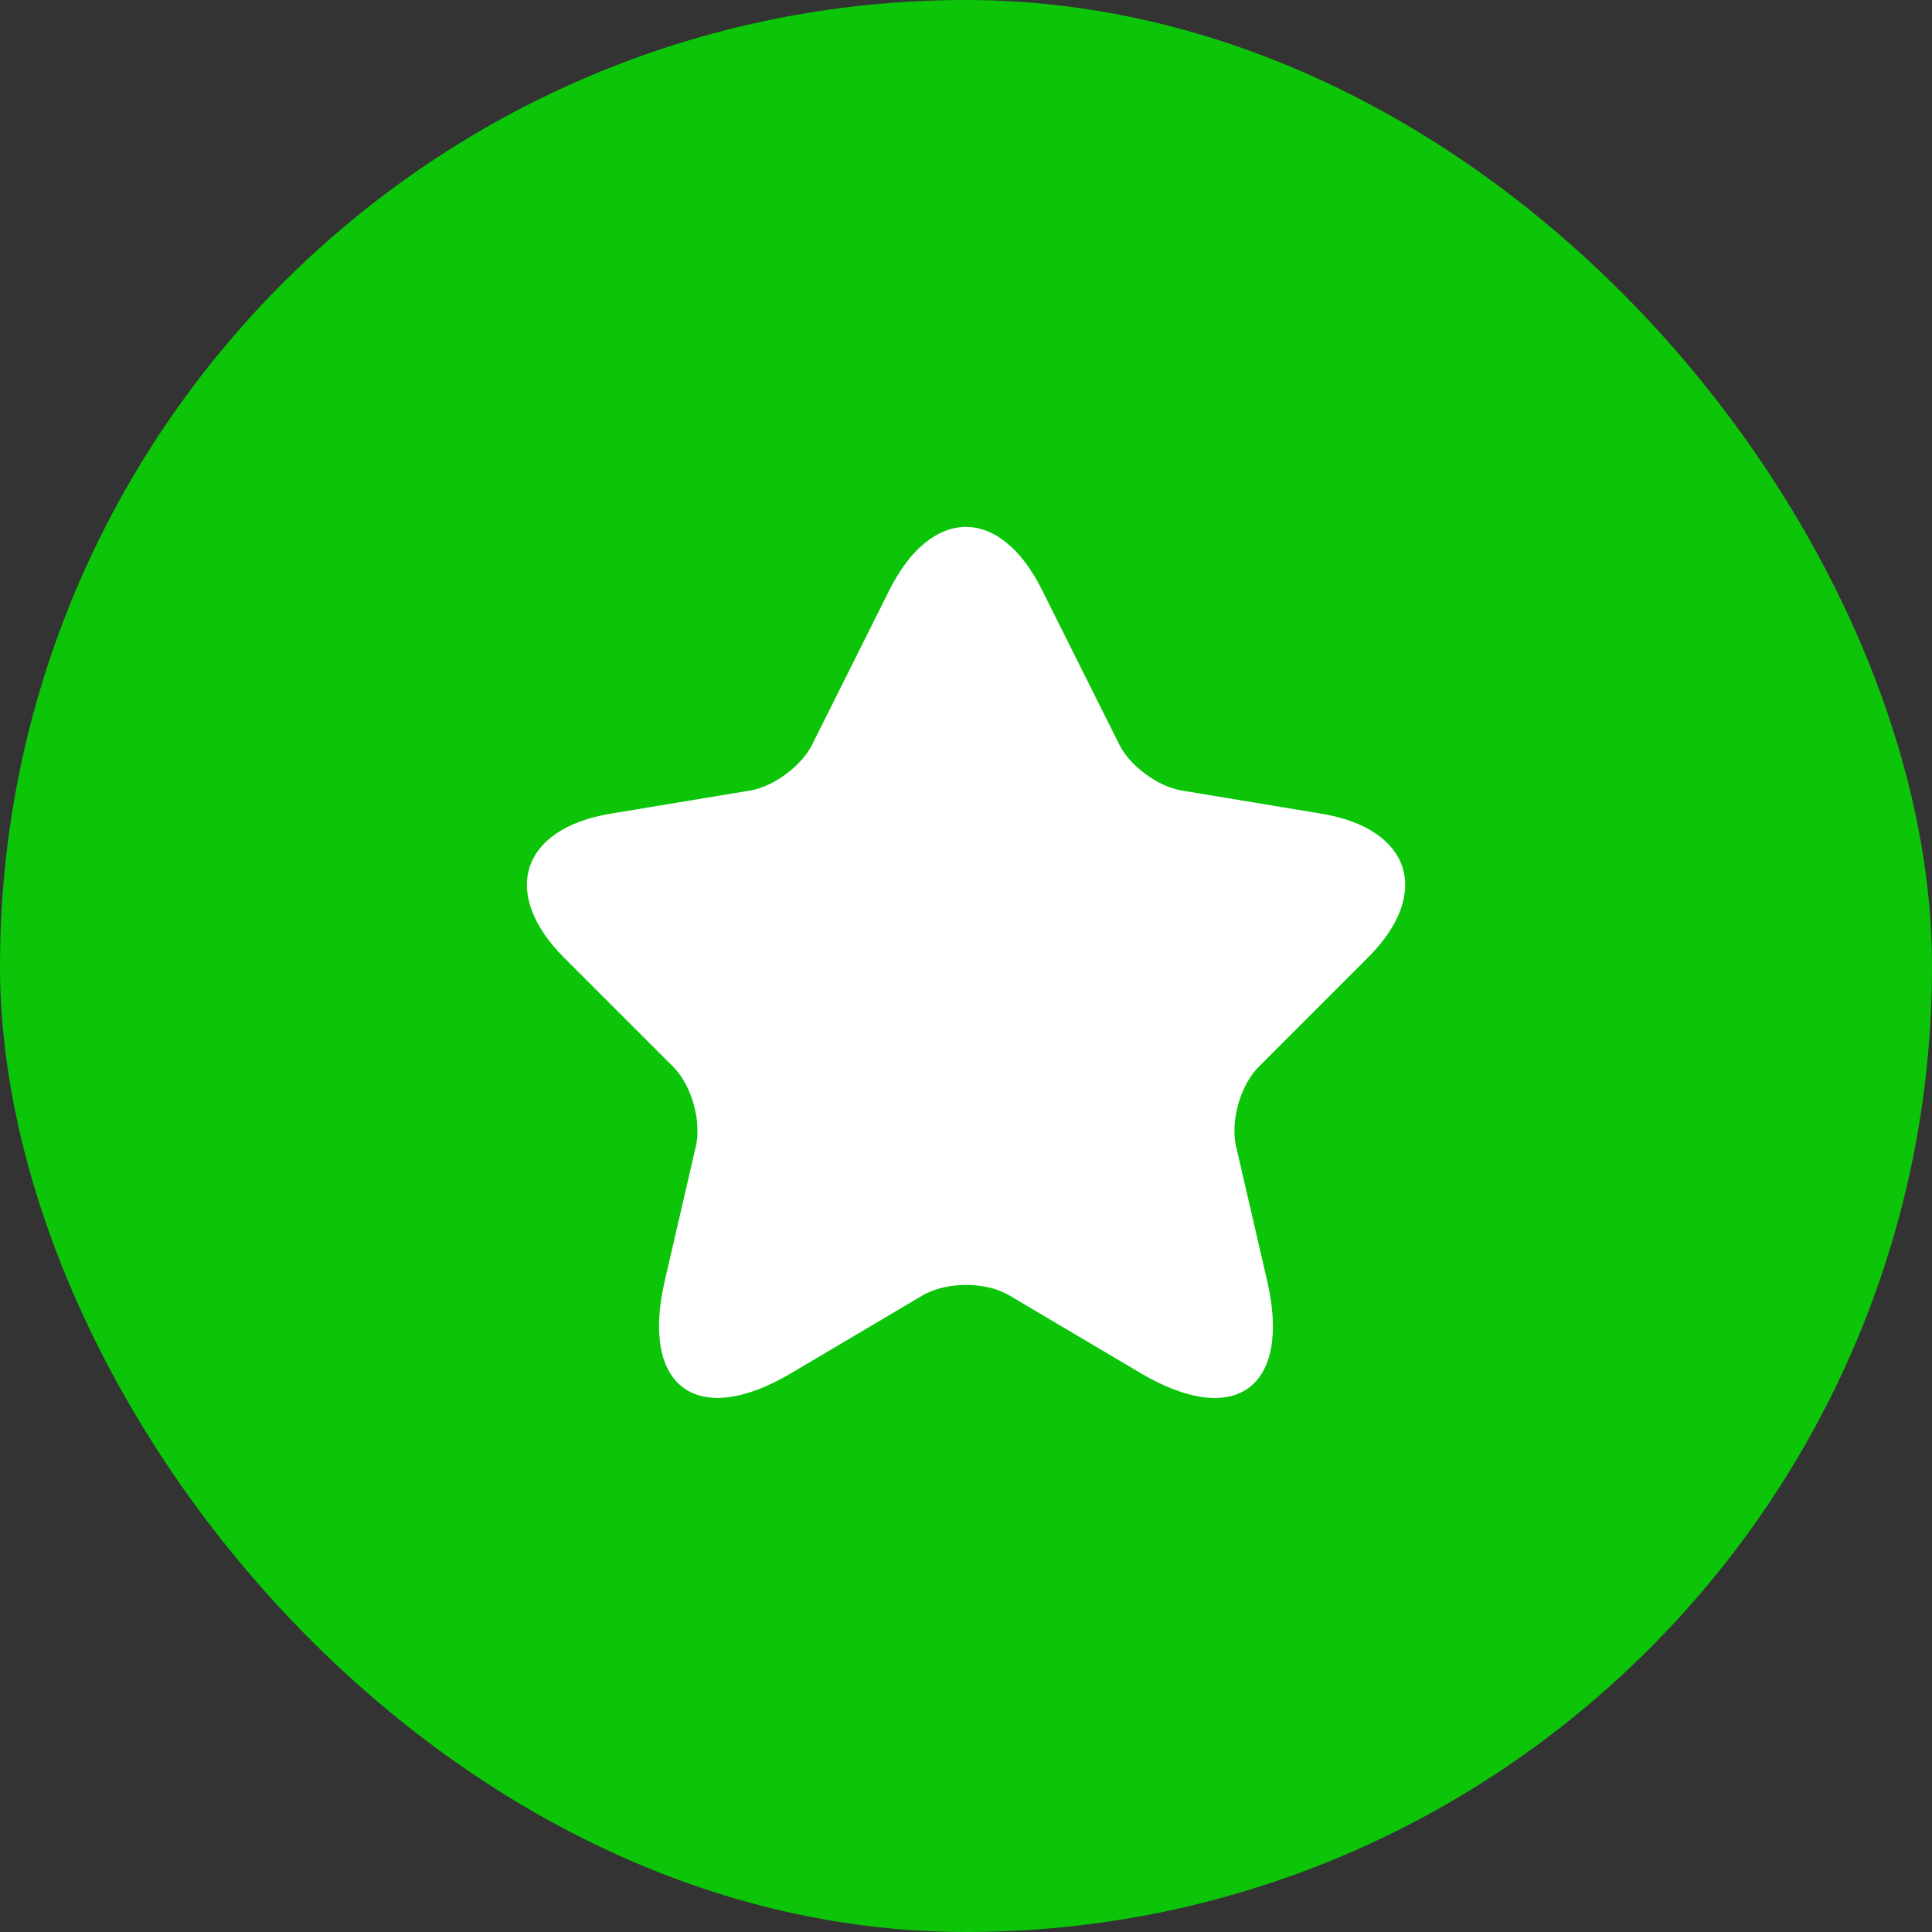 <svg width="44" height="44" viewBox="0 0 44 44" fill="none" xmlns="http://www.w3.org/2000/svg">
    <rect x="0" y="0" width="44" height="44" fill="#333333" stroke="none"/>
    <rect width="44" height="44" rx="22" fill="#0CC509"/>
    <path d="M23.729 13.432L25.489 16.953C25.729 17.442 26.369 17.913 26.909 18.003L30.099 18.532C32.139 18.872 32.619 20.352 31.149 21.812L28.669 24.293C28.249 24.712 28.019 25.523 28.149 26.102L28.859 29.172C29.419 31.602 28.129 32.542 25.979 31.273L22.989 29.503C22.449 29.183 21.559 29.183 21.009 29.503L18.019 31.273C15.879 32.542 14.579 31.593 15.139 29.172L15.849 26.102C15.979 25.523 15.749 24.712 15.329 24.293L12.849 21.812C11.389 20.352 11.859 18.872 13.899 18.532L17.089 18.003C17.619 17.913 18.259 17.442 18.499 16.953L20.259 13.432C21.219 11.523 22.779 11.523 23.729 13.432Z"
          fill="white"/>
</svg>
